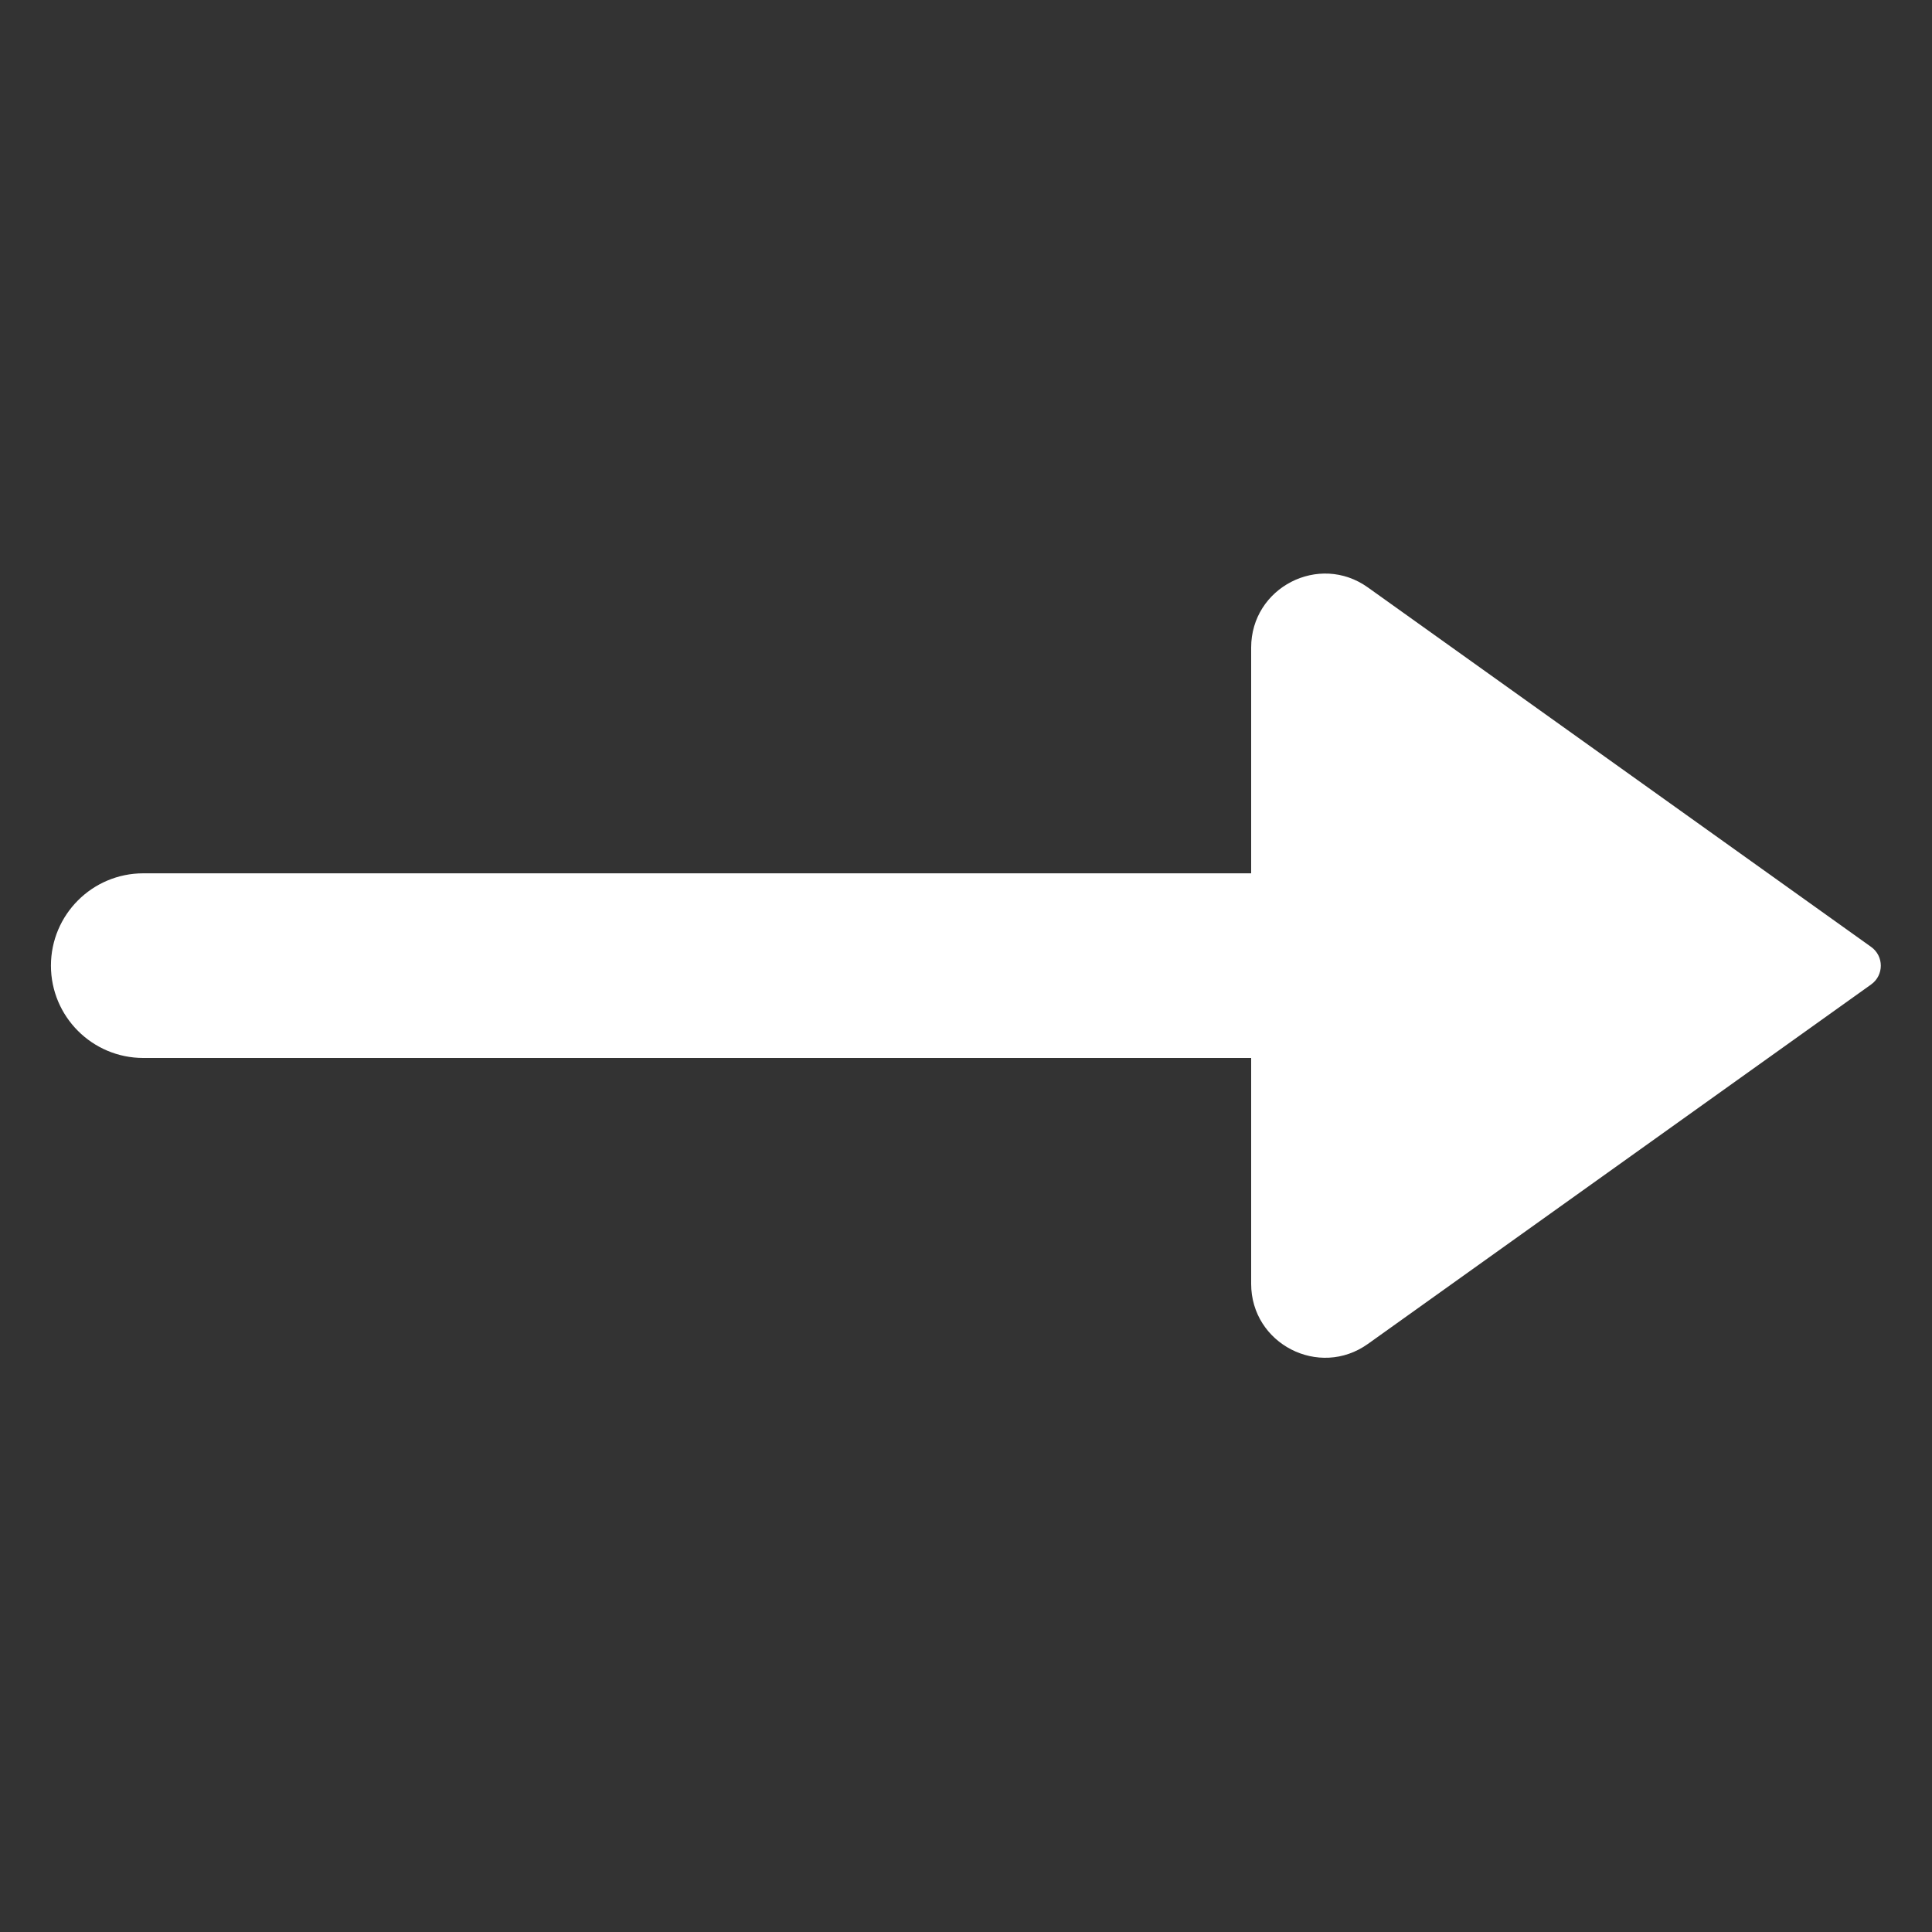 <?xml version="1.0" encoding="UTF-8" standalone="no"?>
<svg
   width="512"
   height="512"
   viewBox="0 0 512 512"
   fill="none"
   version="1.1"
   id="svg6"
   sodipodi:docname="rightarrow.svg"
   inkscape:version="1.2.1 (9c6d41e410, 2022-07-14)"
   xmlns:inkscape="http://www.inkscape.org/namespaces/inkscape"
   xmlns:sodipodi="http://sodipodi.sourceforge.net/DTD/sodipodi-0.dtd"
   xmlns="http://www.w3.org/2000/svg"
   xmlns:svg="http://www.w3.org/2000/svg">
  <rect x="0" y="0" width="512" height="512" fill="#333333" stroke="none"/>
  <defs
     id="defs10" />
  <sodipodi:namedview
     id="namedview8"
     pagecolor="#ffffff"
     bordercolor="#666666"
     borderopacity="1.0"
     inkscape:showpageshadow="2"
     inkscape:pageopacity="0.0"
     inkscape:pagecheckerboard="0"
     inkscape:deskcolor="#d1d1d1"
     showgrid="false"
     inkscape:zoom="1.6038802"
     inkscape:cx="255.00657"
     inkscape:cy="238.1724"
     inkscape:window-width="1920"
     inkscape:window-height="1051"
     inkscape:window-x="0"
     inkscape:window-y="0"
     inkscape:window-maximized="1"
     inkscape:current-layer="svg6" />
  <g
     id="g241"
     transform="matrix(24.467,0,0,24.467,-35.435,-37.699)">
    <path
       d="m 17,11 c 0.552,0 1,0.448 1,1 0,0.552 -0.448,1 -1,1 z M 3,13 C 2.448,13 2,12.552 2,12 2,11.448 2.448,11 3,11 Z m 14,0 H 3 v -2 h 14 z"
       fill="#ffffff"
       id="path2" />
    <path
       d="M 21.715,11.797 16.265,7.904 C 15.736,7.525 15,7.904 15,8.555 v 6.891 c 0,0.651 0.736,1.029 1.265,0.651 l 5.45,-3.893 c 0.14,-0.1 0.14,-0.307 0,-0.407 z"
       fill="#ffffff"
       id="path4" />
  </g>
</svg>

